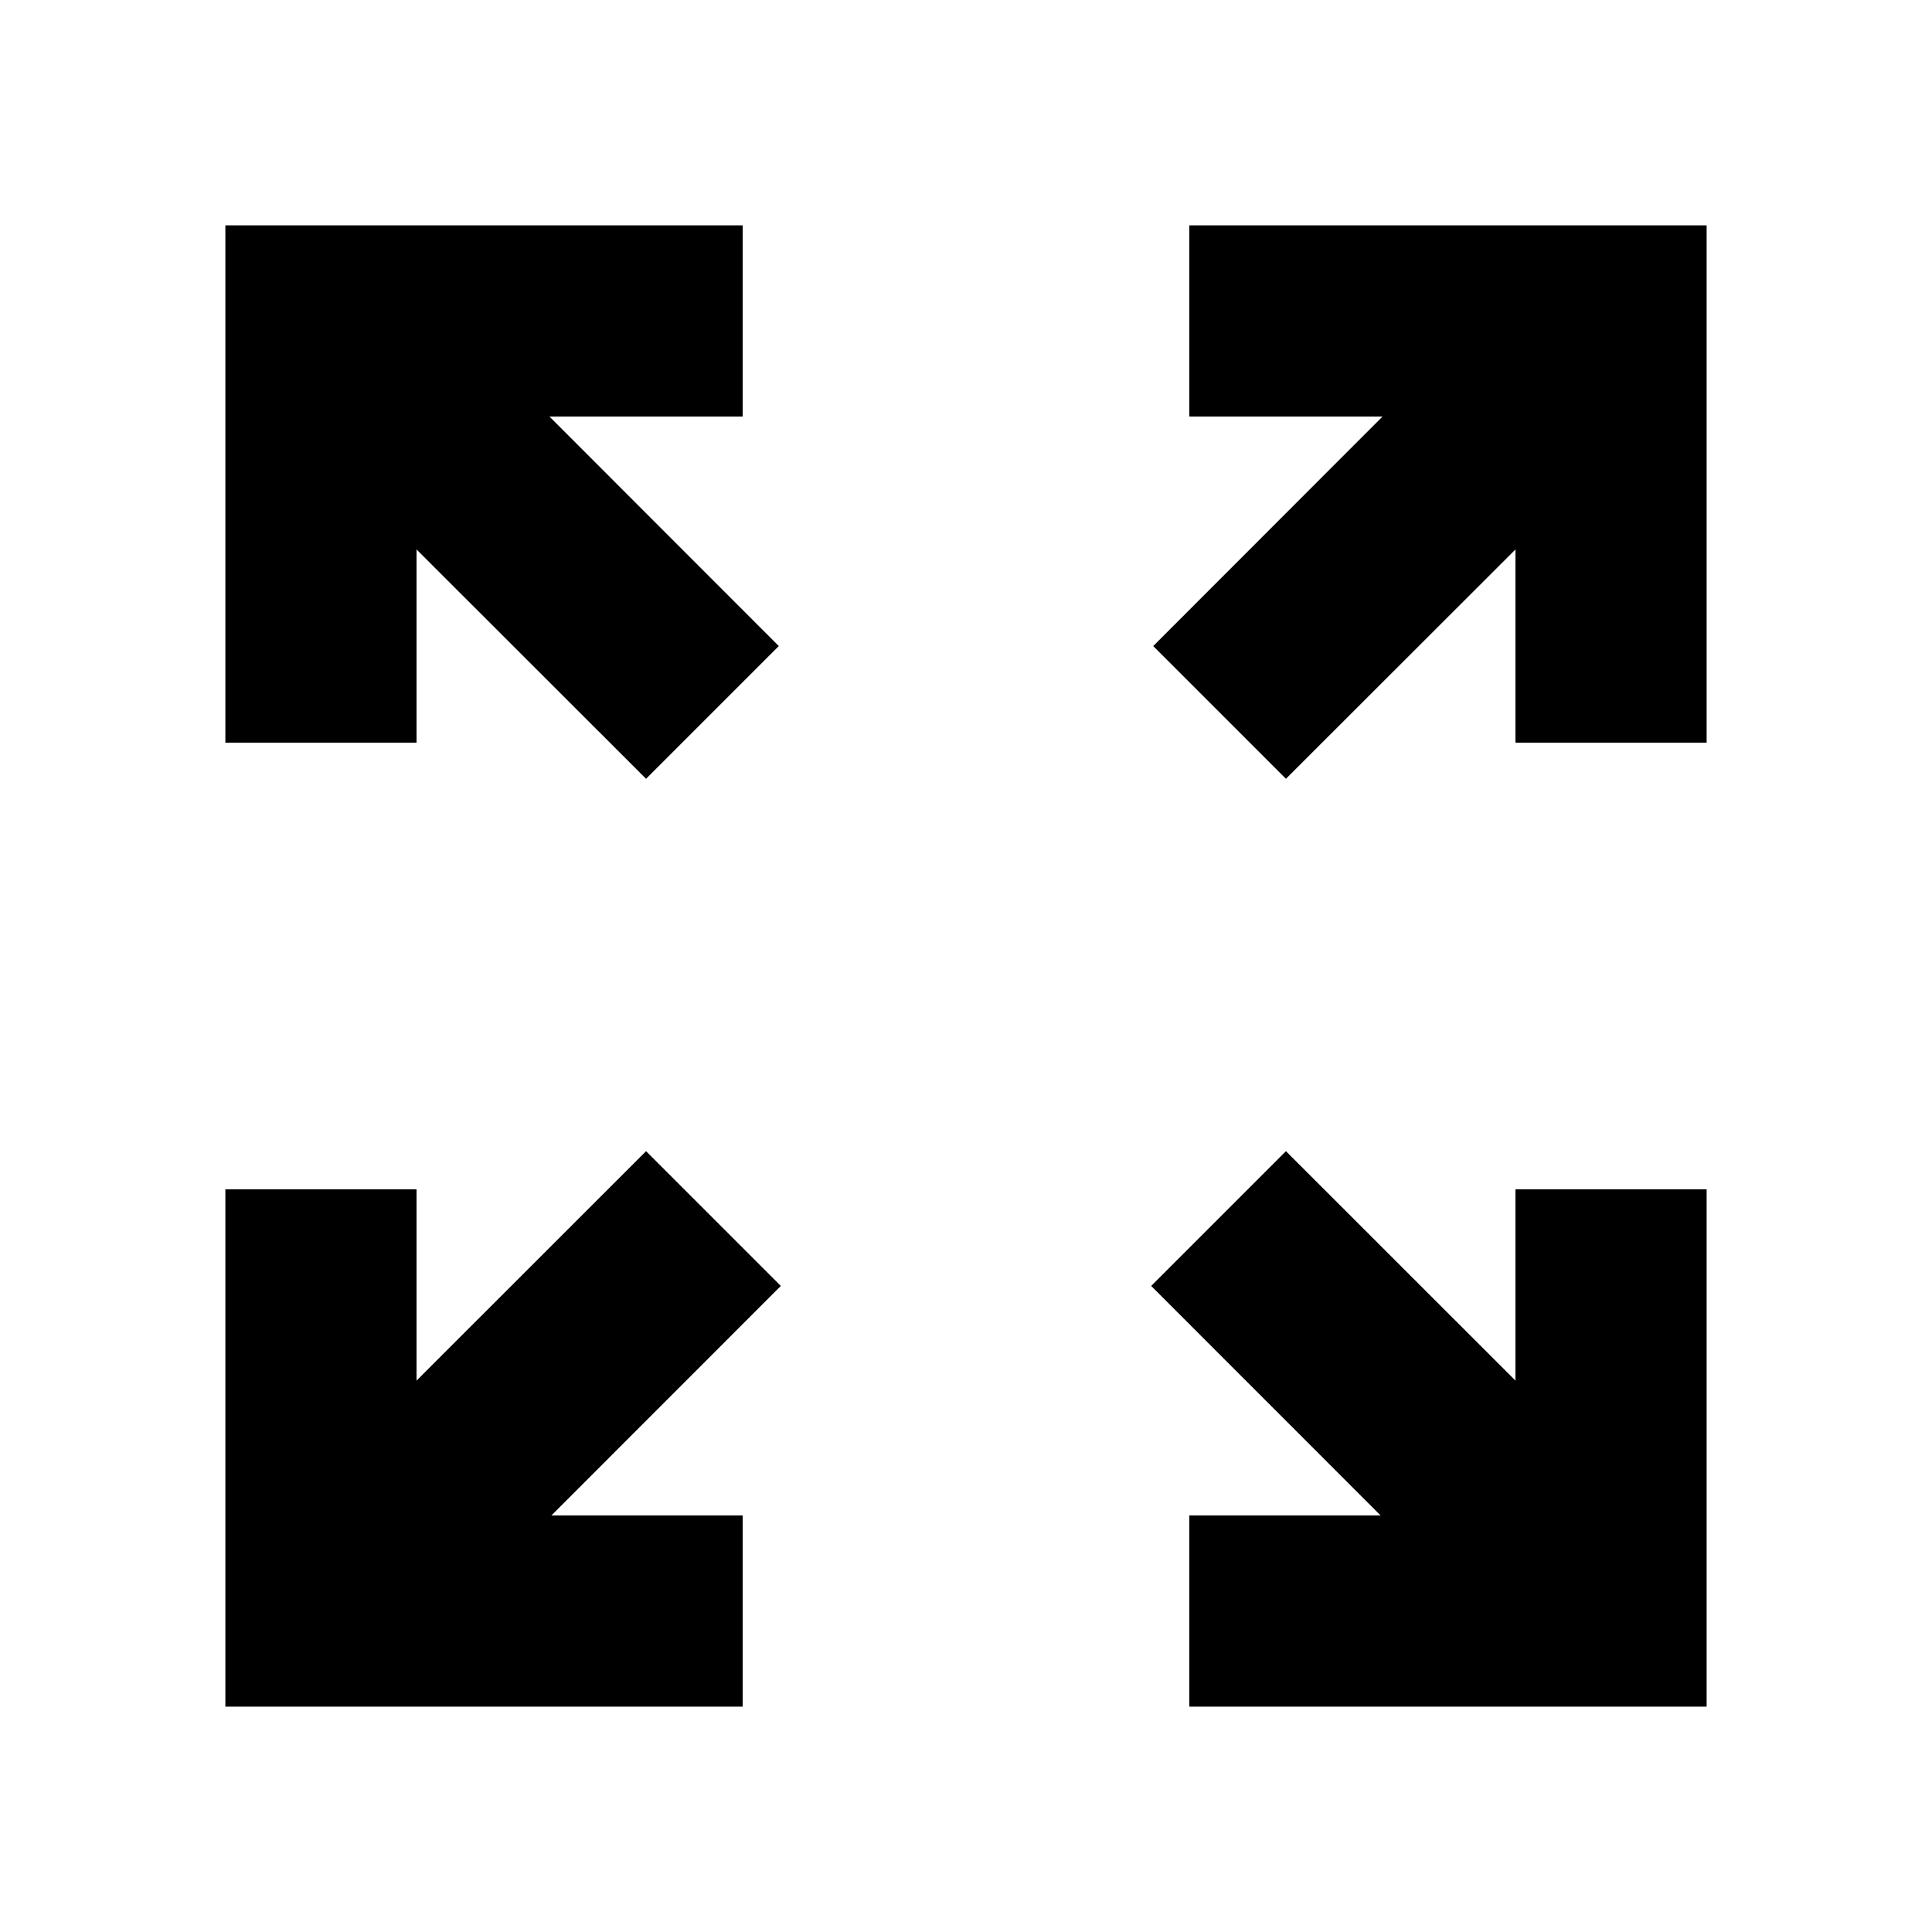 <svg xmlns="http://www.w3.org/2000/svg" height="20" width="20"><path d="M6.688 8.062 4.312 5.688V7.688H2.333V2.333H7.688V4.312H5.688L8.062 6.688ZM13.312 8.062 11.938 6.688 14.312 4.312H12.312V2.333H17.667V7.688H15.688V5.688ZM12.312 17.667V15.688H14.292L11.917 13.312L13.312 11.917L15.688 14.292V12.312H17.667V17.667ZM2.333 17.667V12.312H4.312V14.292L6.688 11.917L8.083 13.312L5.708 15.688H7.688V17.667Z"/></svg>